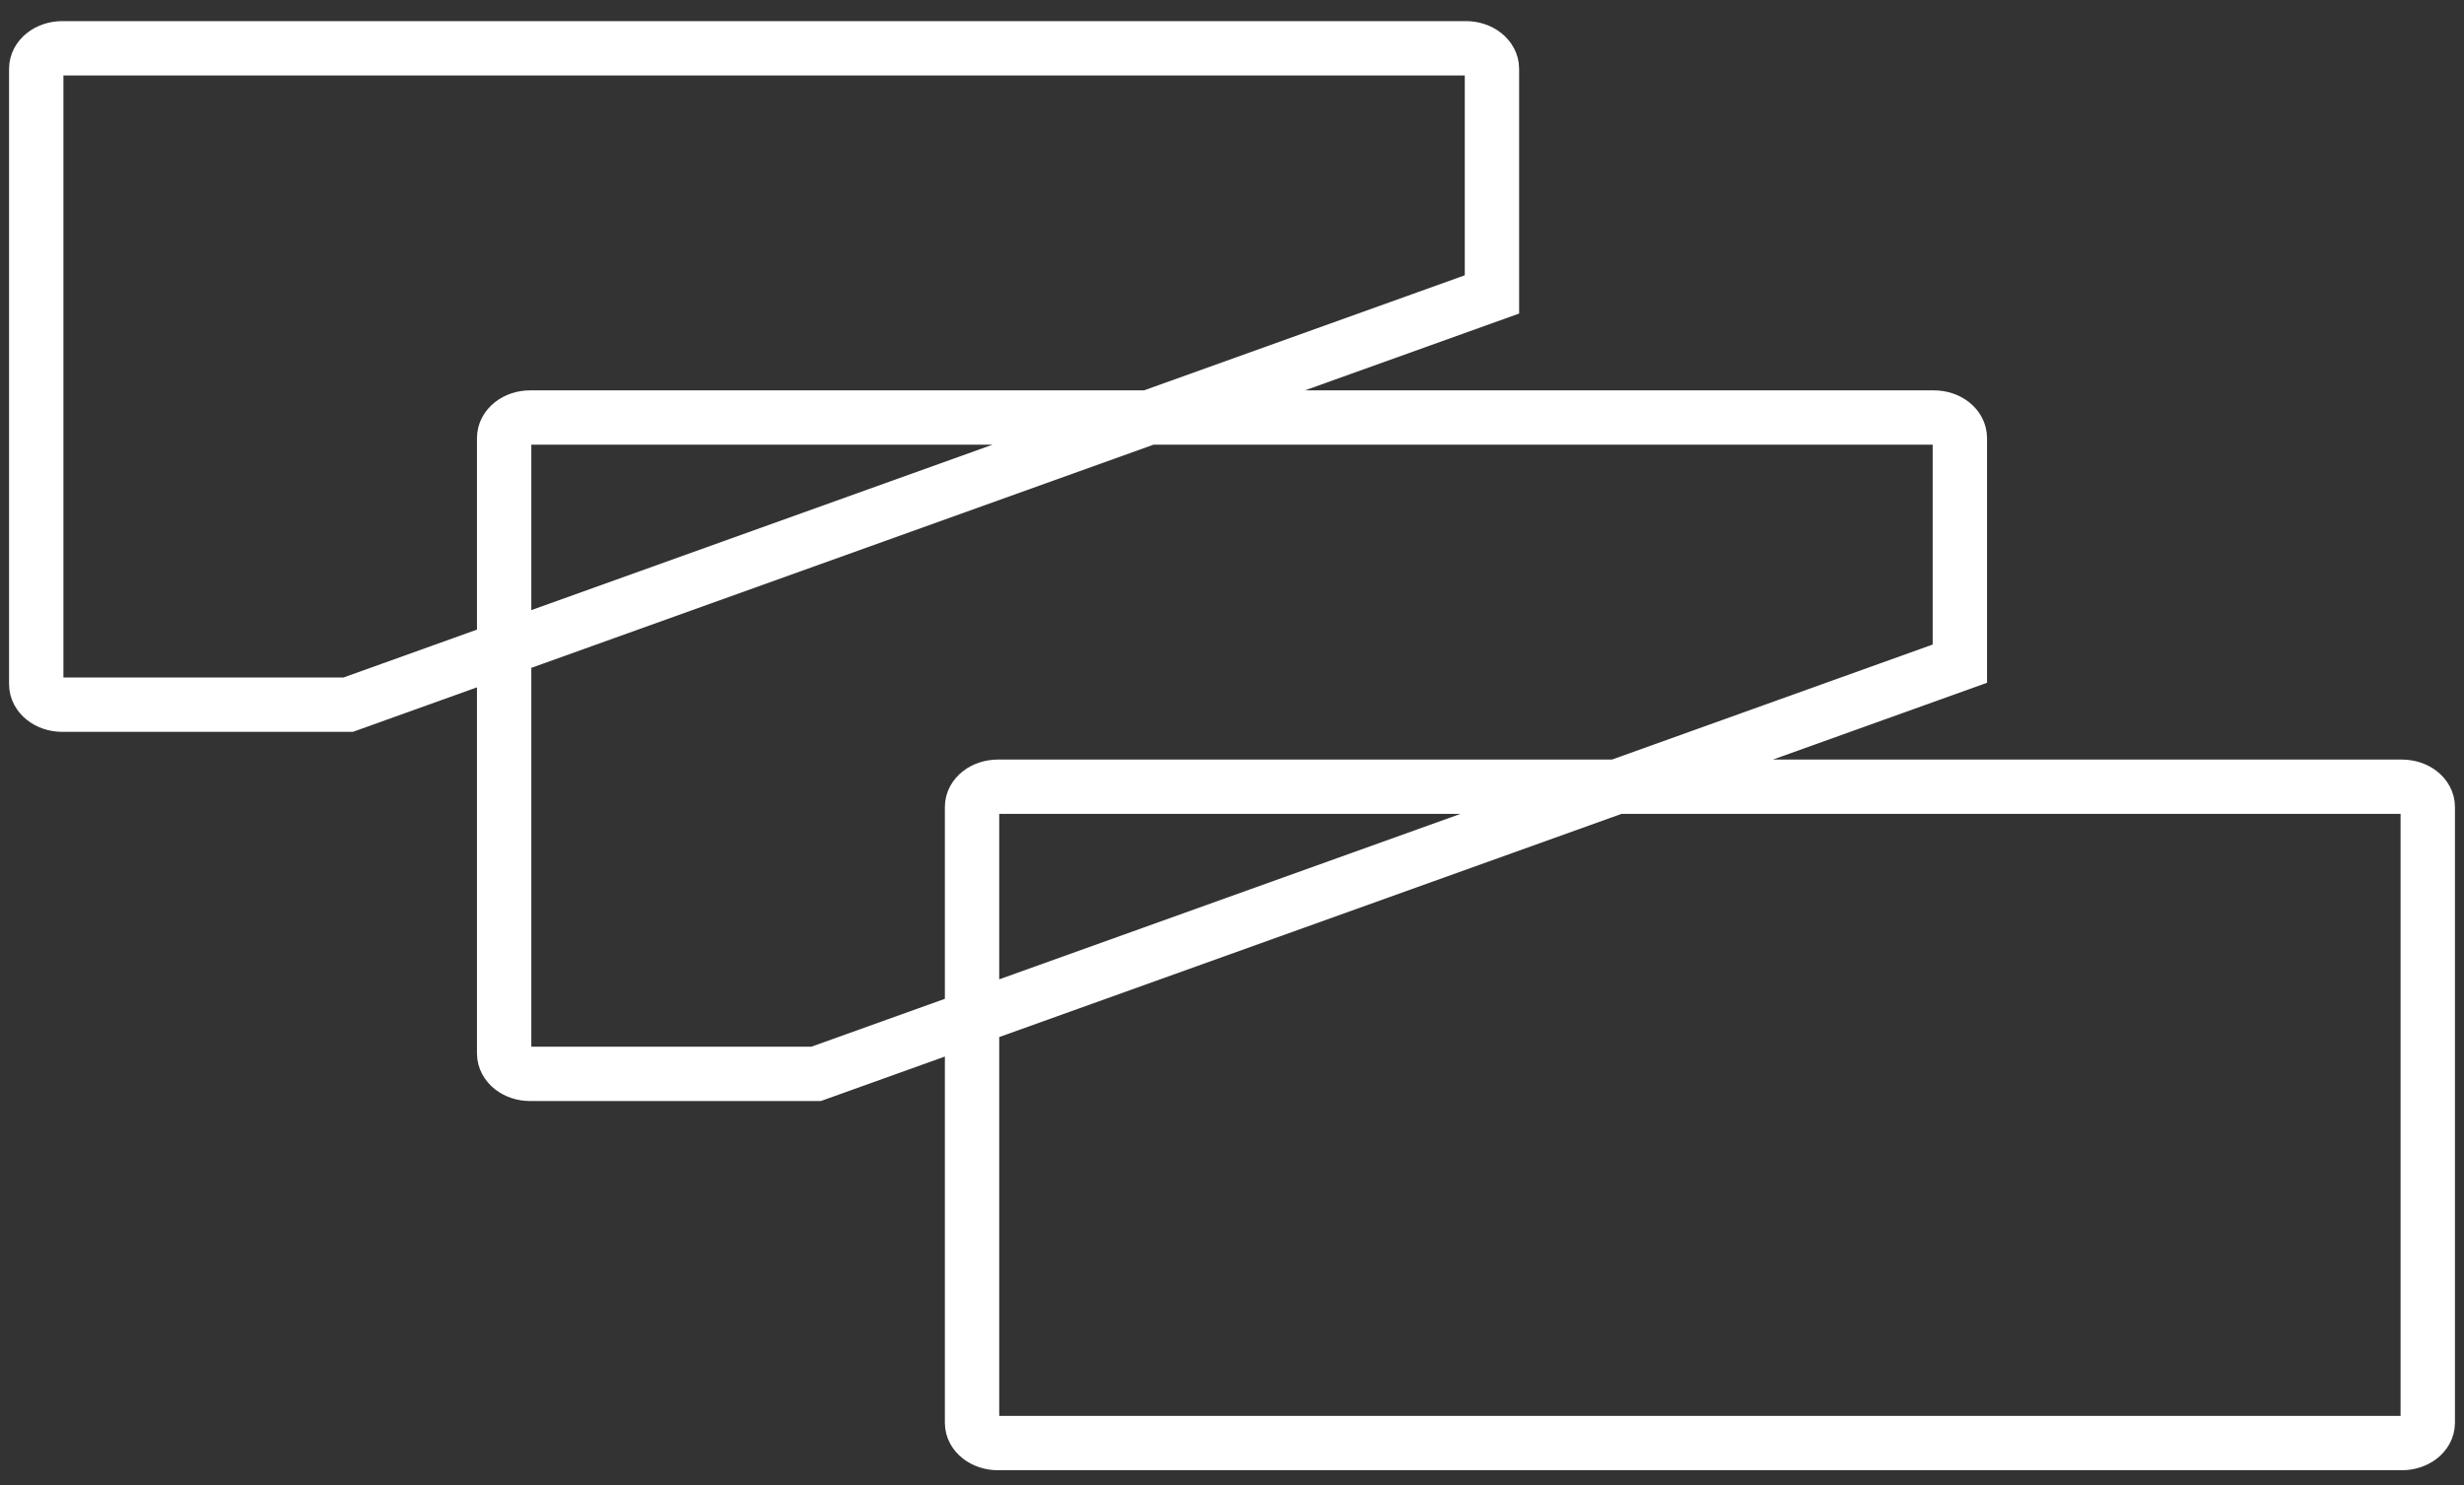 <?xml version="1.0" encoding="UTF-8"?>
<svg width="68px" height="41px" viewBox="0 0 68 41" version="1.1" xmlns="http://www.w3.org/2000/svg" xmlns:xlink="http://www.w3.org/1999/xlink">
    <rect x="0" y="0" width="68" height="41" fill="#333333" stroke="none"/>
    <!-- Generator: sketchtool 50 (54983) - http://www.bohemiancoding.com/sketch -->
    <title>1E71E270-C59E-4914-B9A4-6C3466A31E30</title>
    <desc>Created with sketchtool.</desc>
    <defs></defs>
    <g id="Landing" stroke="none" stroke-width="1" fill="none" fill-rule="evenodd">
        <g id="Landing-Desktop-HD" transform="translate(-953, -3791)">
            <g id="05-Features" transform="translate(0, 3095)">
                <g id="Icons" transform="translate(883, 334)">
                    <g id="Timelapse" transform="translate(6, 354)">
                        <g id="Icons/Timelapse" transform="translate(62, 0)">
                            <g id="Icon_ModeTimeLapse">
                                <rect id="Rectangle-path" x="0" y="0" width="108" height="65.333"></rect>
                            </g>
                            <g id="icon-timelapse-48">
                                <rect id="Rectangle-path" x="0" y="0" width="72" height="56"></rect>
                                <path d="M29.543,29.716 L68.283,29.716 C68.679,29.716 69,29.965 69,30.274 L69,47.275 C69,47.584 68.679,47.833 68.283,47.833 L29.543,47.833 C29.147,47.833 28.826,47.584 28.826,47.275 L28.826,30.274 C28.826,29.965 29.147,29.716 29.543,29.716 Z M56.087,26.319 L56.087,20.091 C56.087,19.778 55.766,19.525 55.37,19.525 L16.63,19.525 C16.234,19.525 15.913,19.778 15.913,20.091 L15.913,37.076 C15.913,37.389 16.234,37.642 16.63,37.642 L24.522,37.642 L56.087,26.319 Z M43.174,16.127 L43.174,9.9 C43.174,9.587 42.853,9.333 42.457,9.333 L3.717,9.333 C3.321,9.333 3,9.587 3,9.9 L3,26.885 C3,27.197 3.321,27.451 3.717,27.451 L11.609,27.451 L43.174,16.127 Z" id="Shape" stroke="#FFFFFF" stroke-width="1.5"></path>
                            </g>
                        </g>
                    </g>
                </g>
            </g>
        </g>
    </g>
</svg>